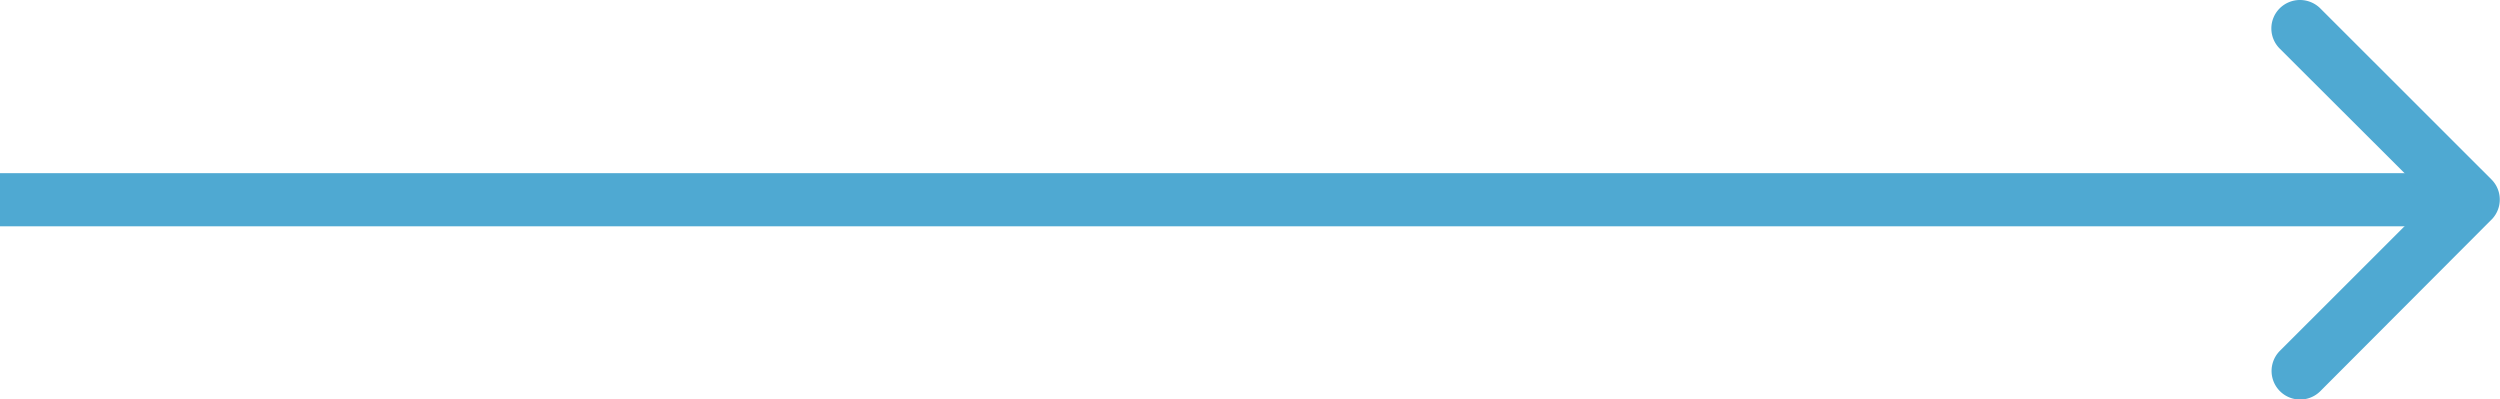 <svg xmlns="http://www.w3.org/2000/svg" width="47.049" height="7.518" viewBox="0 0 47.049 7.518">
  <g id="Group_8" data-name="Group 8" transform="translate(-320.5 -428.741)">
    <line id="Line_1" data-name="Line 1" x2="46" transform="translate(320.5 432.5)" fill="none" stroke="#4FA9D2" stroke-width="1"/>
    <path id="Icon_ionic-ios-arrow-forward" data-name="Icon ionic-ios-arrow-forward" d="M14.249,9.954,11.4,7.111a.535.535,0,0,1,0-.759.542.542,0,0,1,.761,0l3.223,3.221a.536.536,0,0,1,.016.741l-3.236,3.243a.537.537,0,1,1-.761-.759Z" transform="translate(352.004 422.545)" fill="#4FA9D2"/>
  </g>
</svg>
